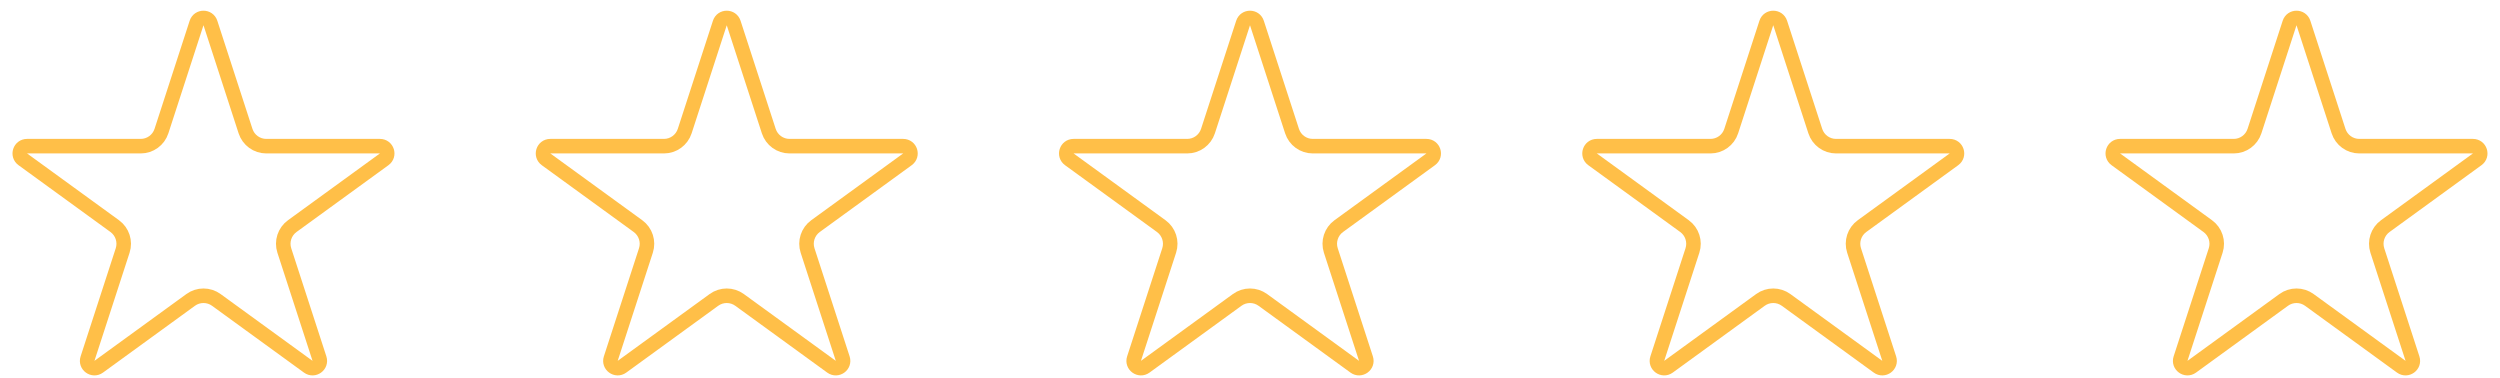 <svg width="172" height="26" viewBox="0 0 172 26" fill="none" xmlns="http://www.w3.org/2000/svg">
<path d="M158.476 1.582L160.892 9.019C161.093 9.637 161.669 10.056 162.319 10.056H170.139C170.624 10.056 170.825 10.675 170.433 10.96L164.106 15.557C163.58 15.939 163.361 16.616 163.561 17.234L165.978 24.672C166.128 25.132 165.6 25.515 165.209 25.231L158.882 20.634C158.356 20.252 157.644 20.252 157.118 20.634L150.791 25.231C150.4 25.515 149.872 25.132 150.022 24.672L152.439 17.234C152.639 16.616 152.419 15.939 151.894 15.557L145.567 10.96C145.175 10.675 145.376 10.056 145.861 10.056H153.681C154.331 10.056 154.907 9.637 155.108 9.019L157.524 1.582C157.674 1.121 158.326 1.121 158.476 1.582Z" stroke="#FFBF48"/>
<path d="M122.476 1.582L124.892 9.019C125.093 9.637 125.669 10.056 126.319 10.056H134.139C134.624 10.056 134.825 10.675 134.433 10.96L128.106 15.557C127.58 15.939 127.361 16.616 127.561 17.234L129.978 24.672C130.128 25.132 129.6 25.515 129.209 25.231L122.882 20.634C122.356 20.252 121.644 20.252 121.118 20.634L114.791 25.231C114.4 25.515 113.872 25.132 114.022 24.672L116.439 17.234C116.639 16.616 116.419 15.939 115.894 15.557L109.567 10.96C109.175 10.675 109.376 10.056 109.861 10.056H117.681C118.331 10.056 118.907 9.637 119.108 9.019L121.524 1.582C121.674 1.121 122.326 1.121 122.476 1.582Z" stroke="#FFBF48"/>
<path d="M86.475 1.582L88.892 9.019C89.093 9.637 89.669 10.056 90.319 10.056H98.139C98.624 10.056 98.825 10.675 98.433 10.96L92.106 15.557C91.581 15.939 91.361 16.616 91.561 17.234L93.978 24.672C94.128 25.132 93.6 25.515 93.209 25.231L86.882 20.634C86.356 20.252 85.644 20.252 85.118 20.634L78.791 25.231C78.4 25.515 77.872 25.132 78.022 24.672L80.439 17.234C80.639 16.616 80.419 15.939 79.894 15.557L73.567 10.96C73.175 10.675 73.376 10.056 73.861 10.056H81.681C82.331 10.056 82.907 9.637 83.108 9.019L85.525 1.582C85.674 1.121 86.326 1.121 86.475 1.582Z" stroke="#FFBF48"/>
<path d="M50.475 1.582L52.892 9.019C53.093 9.637 53.669 10.056 54.319 10.056H62.139C62.624 10.056 62.825 10.675 62.433 10.96L56.106 15.557C55.581 15.939 55.361 16.616 55.561 17.234L57.978 24.672C58.128 25.132 57.6 25.515 57.209 25.231L50.882 20.634C50.356 20.252 49.644 20.252 49.118 20.634L42.791 25.231C42.4 25.515 41.872 25.132 42.022 24.672L44.439 17.234C44.639 16.616 44.419 15.939 43.894 15.557L37.567 10.96C37.175 10.675 37.376 10.056 37.861 10.056H45.681C46.331 10.056 46.907 9.637 47.108 9.019L49.525 1.582C49.674 1.121 50.326 1.121 50.475 1.582Z" stroke="#FFBF48"/>
<path d="M14.476 1.582L16.892 9.019C17.093 9.637 17.669 10.056 18.319 10.056H26.139C26.624 10.056 26.825 10.675 26.433 10.96L20.106 15.557C19.581 15.939 19.36 16.616 19.561 17.234L21.978 24.672C22.128 25.132 21.6 25.515 21.209 25.231L14.882 20.634C14.356 20.252 13.644 20.252 13.118 20.634L6.791 25.231C6.4 25.515 5.872 25.132 6.022 24.672L8.439 17.234C8.639 16.616 8.419 15.939 7.894 15.557L1.567 10.96C1.175 10.675 1.376 10.056 1.861 10.056H9.681C10.331 10.056 10.907 9.637 11.108 9.019L13.524 1.582C13.674 1.121 14.326 1.121 14.476 1.582Z" stroke="#FFBF48"/>
</svg>
